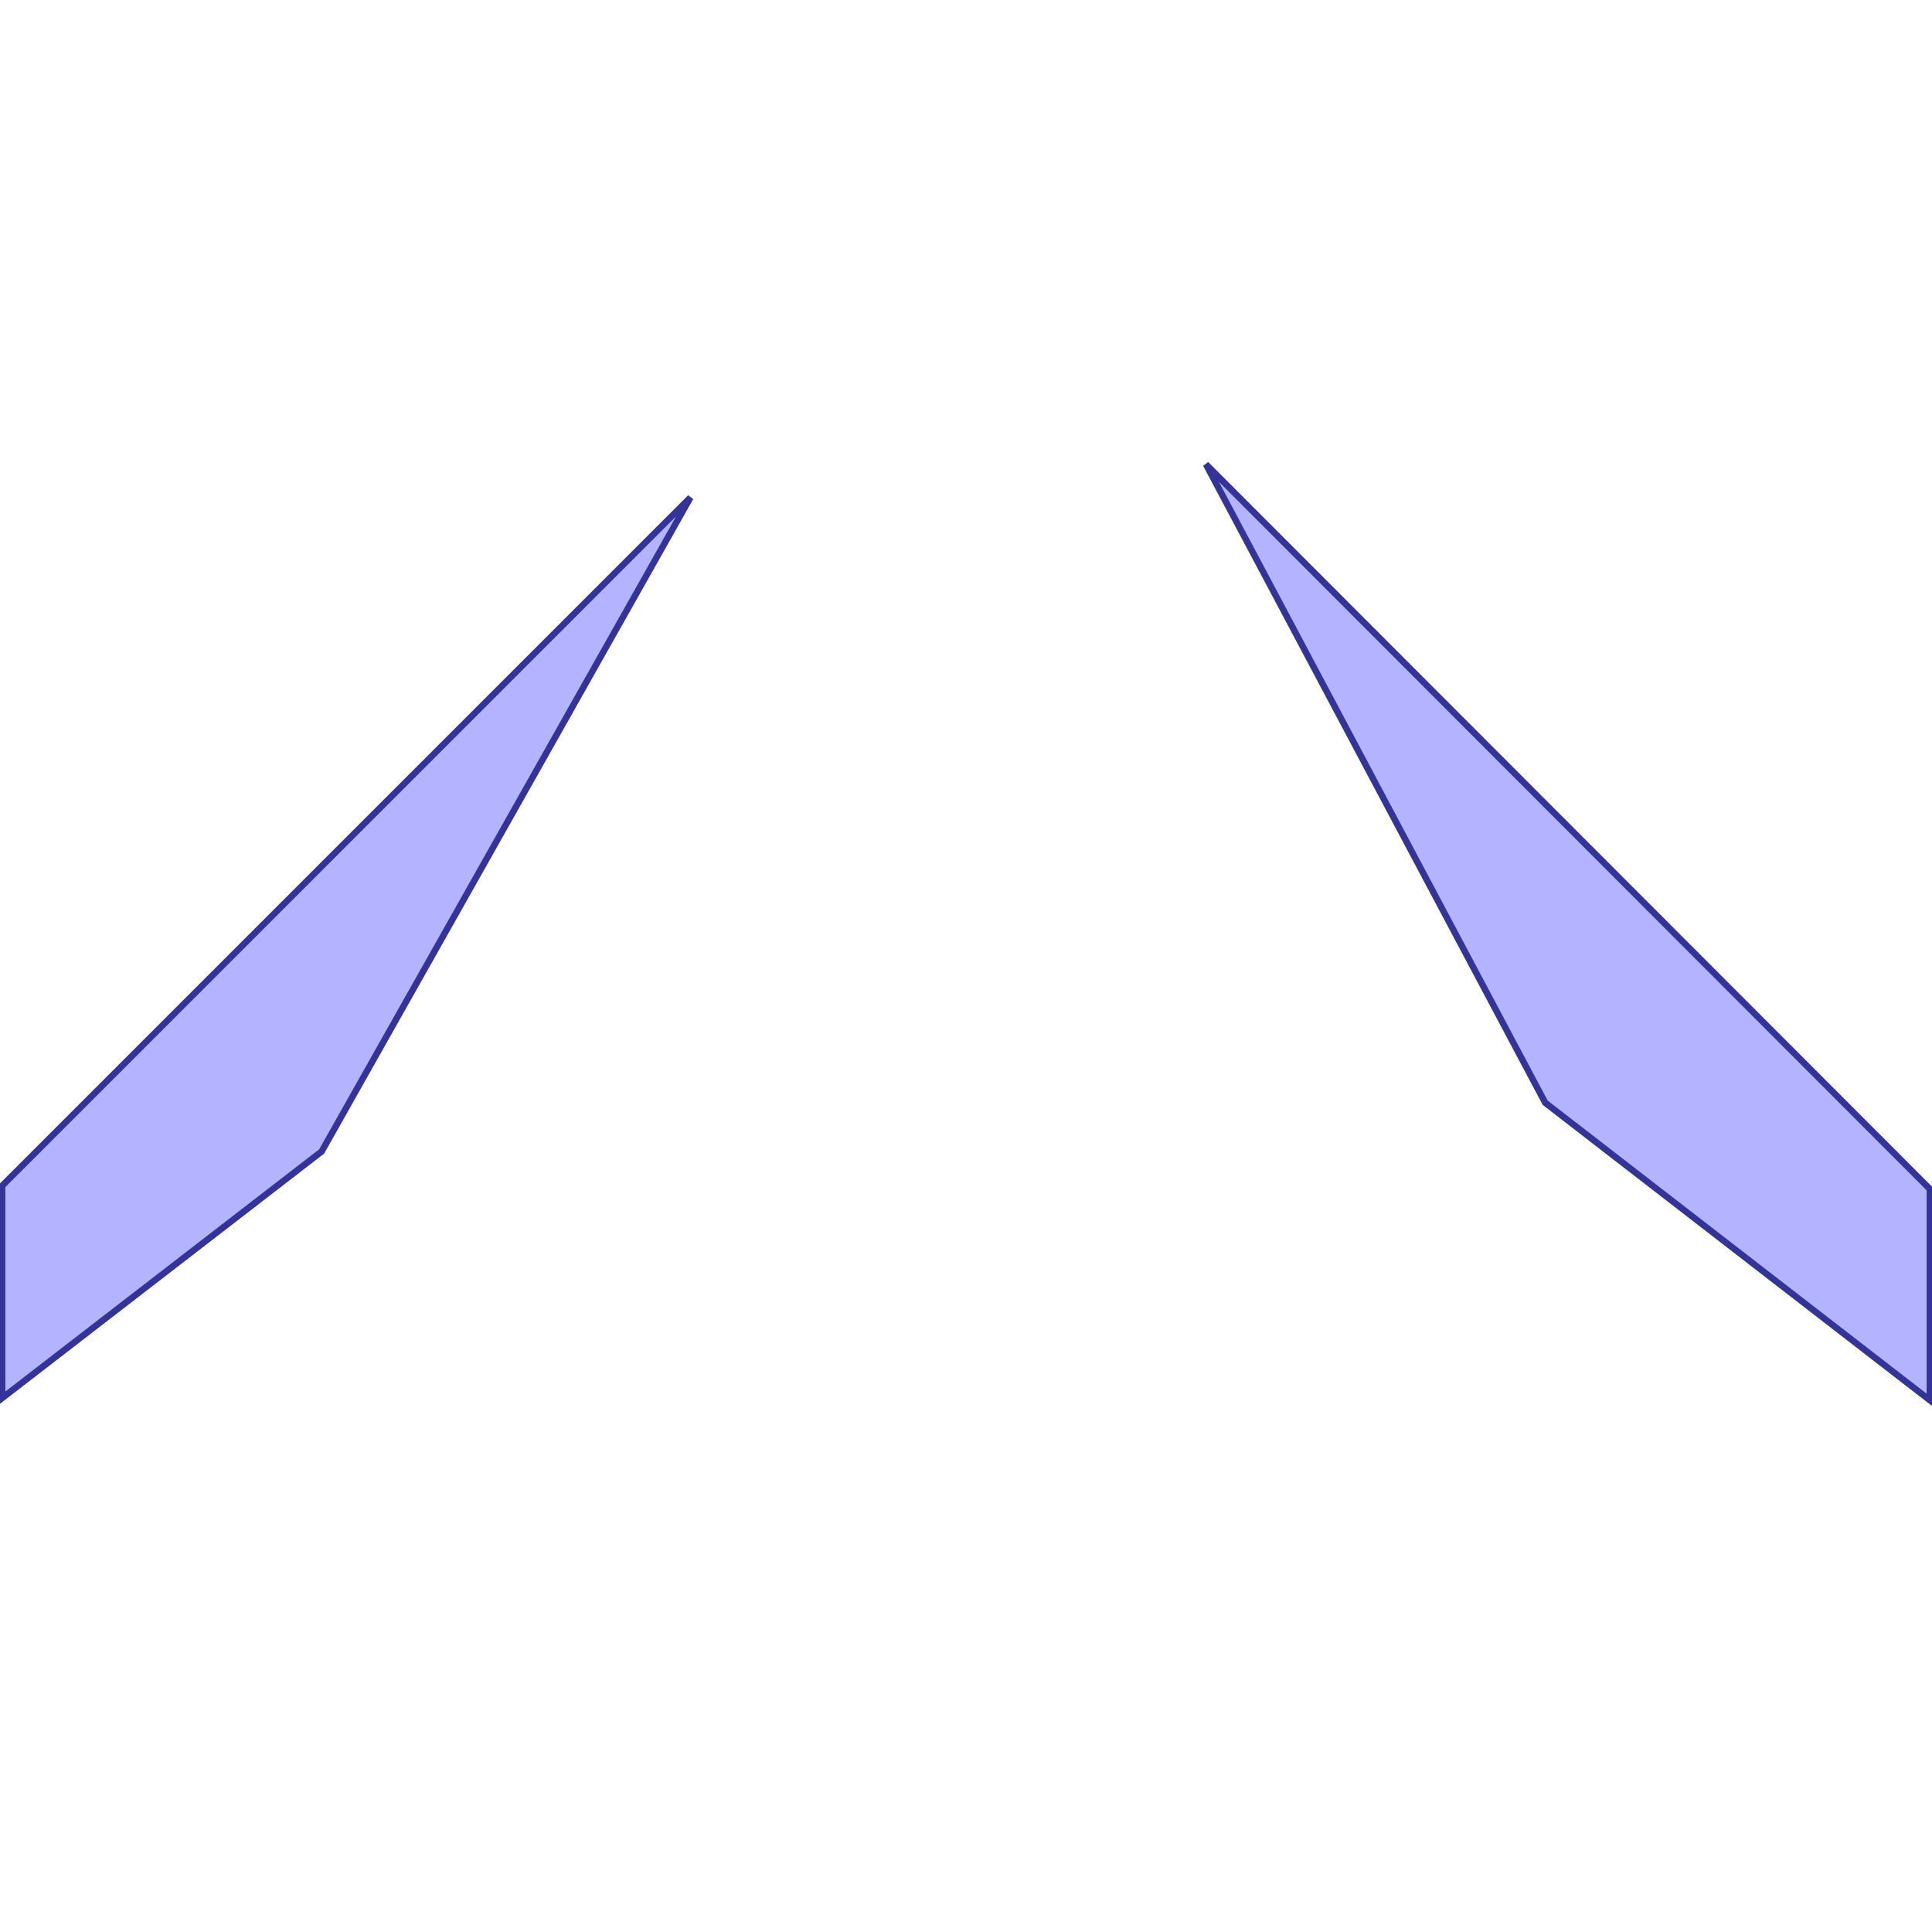 <?xml version="1.0" standalone="no"?>
<!DOCTYPE svg PUBLIC "-//W3C//DTD SVG 1.1//EN"
"http://www.w3.org/Graphics/SVG/1.1/DTD/svg11.dtd">
<svg viewBox="0 0 300 300" version="1.1"
xmlns="http://www.w3.org/2000/svg"
xmlns:xlink="http://www.w3.org/1999/xlink">
<g fill-rule="evenodd"><path d="M 49.944,178.801 L 0.333,217.092 L 0.333,184.129 L 107.208,77.253 L 49.944,178.801 z " style="fill-opacity:0.3;fill:rgb(0,0,255);stroke:rgb(51,51,153);stroke-width:1"/></g>
<g fill-rule="evenodd"><path d="M 299.667,217.425 L 239.938,171.235 L 187.258,72.094 L 299.667,184.628 L 299.667,217.425 z " style="fill-opacity:0.3;fill:rgb(0,0,255);stroke:rgb(51,51,153);stroke-width:1"/></g>
</svg>
